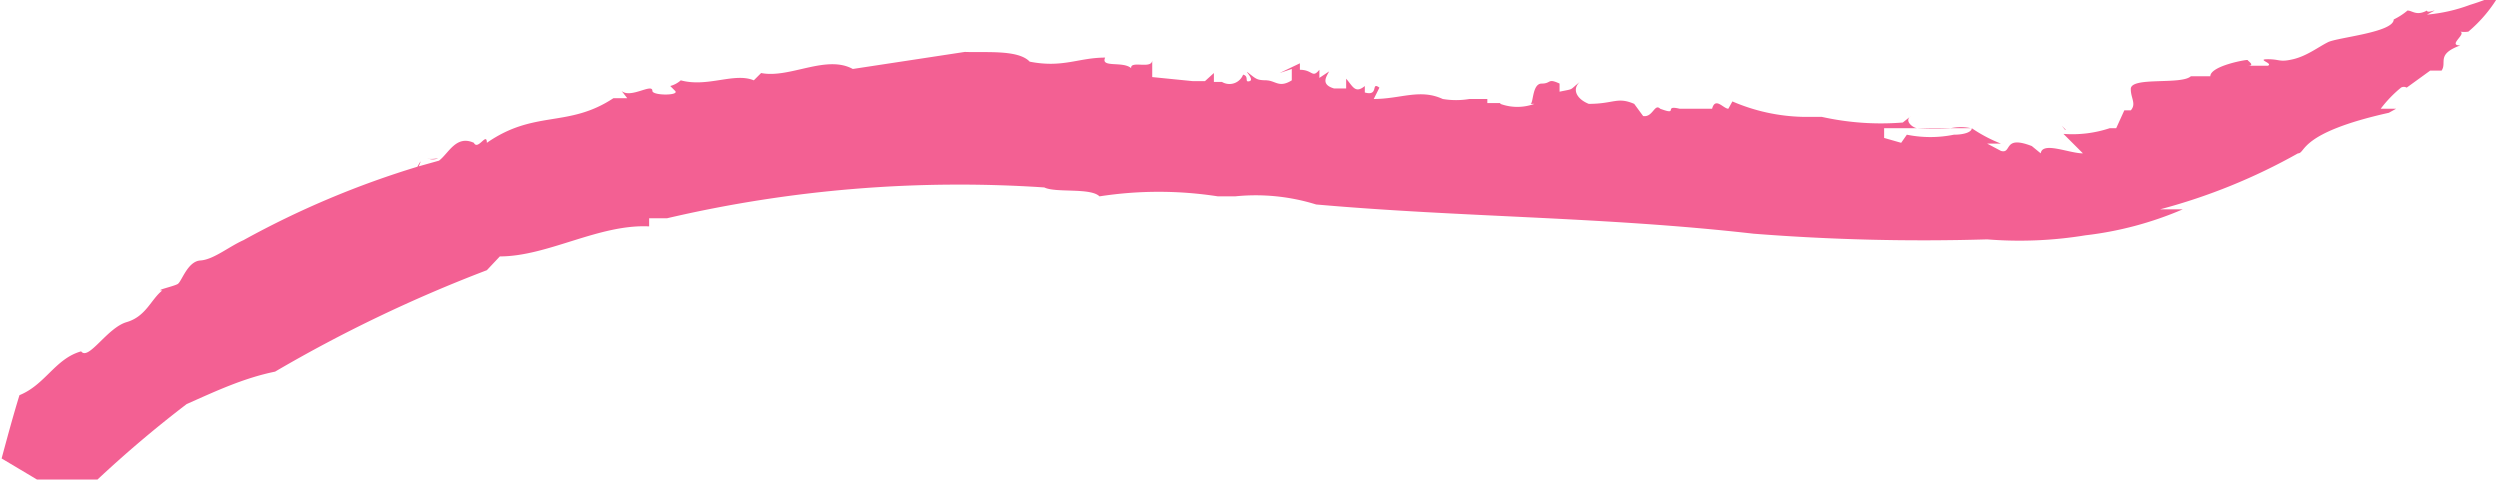 <svg xmlns="http://www.w3.org/2000/svg" viewBox="0 0 30.81 5.91"><defs><style>.cls-1{fill:#f36093;}</style></defs><title>play-splotch-fg</title><g id="Layer_2" data-name="Layer 2"><g id="Layer_5" data-name="Layer 5"><path class="cls-1" d="M8.33,1.51Z" transform="translate(0 -0.42)"/><path class="cls-1" d="M19,1.46h0l0-.05Z" transform="translate(0 -0.42)"/><path class="cls-1" d="M20.66,1.7h0S20.67,1.68,20.66,1.7Z" transform="translate(0 -0.42)"/><path class="cls-1" d="M15.09,1.35h0Z" transform="translate(0 -0.42)"/><path class="cls-1" d="M5.25,2.42h0Z" transform="translate(0 -0.42)"/><path class="cls-1" d="M5.27,2.37s0,0,0,0a.15.15,0,0,0,.13,0S5.29,2.39,5.27,2.37Z" transform="translate(0 -0.42)"/><path class="cls-1" d="M.22,5.28v0Z" transform="translate(0 -0.42)"/><path class="cls-1" d="M15.16,2.87h0Z" transform="translate(0 -0.42)"/><path class="cls-1" d="M1,4.76l0,0Z" transform="translate(0 -0.42)"/><path class="cls-1" d="M19,1.41h0Z" transform="translate(0 -0.42)"/><path class="cls-1" d="M22.19,1.8s0,0,0,0h0Z" transform="translate(0 -0.42)"/><path class="cls-1" d="M29.68.72v0S29.68.73,29.68.72Z" transform="translate(0 -0.42)"/><path class="cls-1" d="M24.29,2a0,0,0,0,0,0,0,.6.6,0,0,0-.25,0V2Z" transform="translate(0 -0.42)"/><path class="cls-1" d="M26.9,3l-.28,0a7.25,7.25,0,0,0,1.7-.69l0,0c.1,0,0-.25,1.12-.5h0s0,0,.09-.05l-.19,0a1.5,1.5,0,0,1,.25-.26.07.07,0,0,1,.07,0l.29-.21h.14c.07-.1-.07-.2.23-.31-.16,0,.08-.14,0-.17a.33.33,0,0,0,.1,0,1.72,1.72,0,0,0,.39-.47,3,3,0,0,1-.37.14,2,2,0,0,1-.53.12c.21-.11,0,0,0-.05v0c-.13.07-.18,0-.24,0h0s0,0,0,0,0,0,0,0h0a.82.82,0,0,1-.17.11l0,0c0,.16-.69.22-.81.28s-.26.17-.43.21-.16,0-.31,0,.07.05,0,.08H27.7c.1,0,0-.06,0-.07s-.46.07-.46.2c-.24,0-.26,0-.36,0s.11,0,.12,0,0,0,0,0c-.12.11-.75,0-.74.16v0c0,.11.07.18,0,.26l-.08,0L26.08,2C26,2,26,2,26,2a1.46,1.46,0,0,1-.57.07l.24.24c-.17,0-.5-.15-.52,0l-.11-.09c-.36-.14-.24.1-.38.06l-.17-.09h.17A1.8,1.8,0,0,1,24.3,2h0c0,.05-.1.08-.22.08a1.46,1.46,0,0,1-.58,0l-.07.1-.21-.06V2c.2,0,.58,0,.84,0v0a3.82,3.82,0,0,1-.43,0c-.05,0-.17-.09-.08-.15l-.1.08a3.36,3.36,0,0,1-1-.07l0,0c-.1,0-.21,0-.24,0a2.32,2.32,0,0,1-.86-.19l-.05.09c-.06,0-.16-.15-.2,0l-.14,0c-.1,0-.16,0-.26,0h0c-.21-.05,0,.09-.24,0-.07-.07-.09.11-.21.09l-.11-.15c-.21-.09-.25,0-.56,0-.15-.06-.21-.18-.11-.27-.14.11-.06.08-.25.12,0-.05,0-.06,0-.1-.15-.07-.1,0-.22,0s-.1.25-.14.25l.05,0a.61.61,0,0,1-.42,0V1.69h-.16V1.64h-.22l0,0a1,1,0,0,1-.33,0v0c-.28-.13-.52,0-.85,0L17,1.5c-.11-.08,0,.11-.18.06V1.48c-.12.1-.15,0-.23-.09l0,.12-.15,0c-.17-.05-.09-.15-.06-.21l-.12.08,0-.1c-.09.11-.08,0-.24,0,0,0,0-.06,0-.08l-.25.12.15-.05,0,.14c-.16.1-.2,0-.32,0l.08,0c-.18,0-.18,0-.28-.08s.07.07,0,.09,0-.06-.08-.08a.18.18,0,0,1-.26.09s0,0,0,0-.05,0-.1,0l0-.11-.11.1c-.06,0-.16,0-.15,0l0,0-.5-.05V1.16c0,.12-.27,0-.26.1-.1-.09-.38,0-.32-.13-.33,0-.52.13-.93.05-.14-.15-.54-.11-.8-.12l-1.38.21c-.33-.18-.78.12-1.13.05l-.09.09c-.24-.1-.57.09-.9,0a.32.32,0,0,1-.13.07s0,0,.06.06-.28.06-.28,0l0,0c0-.1-.27.1-.38,0l.07.09-.17,0,0,0C7,2,6.59,1.77,6,2.18c0-.14-.11.1-.16,0-.22-.1-.31.13-.43.22v0l-.25.07c.09-.2-.12.19,0,0A11.13,11.13,0,0,0,3,3.38l0,0c-.18.08-.37.24-.53.25s-.23.26-.28.29S1.9,4,2,4c-.14.11-.2.32-.44.39s-.47.48-.56.36H1c-.32.09-.44.41-.76.54v0c-.08.26-.15.52-.22.78l.47.28.69,0A14.33,14.33,0,0,1,2.3,5.4C2.66,5.24,3,5.08,3.39,5A17.53,17.53,0,0,1,6,3.75l.16-.17c.59,0,1.22-.4,1.84-.37v-.1c.17,0,.17,0,.22,0a15.82,15.82,0,0,1,4.65-.38c.14.07.57,0,.68.11a4.77,4.77,0,0,1,1.46,0h.21a0,0,0,0,1,0,0,2.5,2.5,0,0,1,1,.1h0c1.82.16,3.54.15,5.39.36a26.75,26.75,0,0,0,2.88.07,5,5,0,0,0,1.21-.05A4.28,4.28,0,0,0,26.9,3Z" transform="translate(0 -0.42)"/><path class="cls-1" d="M29.65,1.58h0S29.67,1.6,29.65,1.58Z" transform="translate(0 -0.42)"/><polygon class="cls-1" points="25.45 1.6 25.46 1.6 25.41 1.55 25.45 1.6"/><path class="cls-1" d="M27.78,1.26c-.1,0-.1.05-.08.06S27.77,1.29,27.78,1.26Z" transform="translate(0 -0.42)"/><path class="cls-1" d="M30.45.93c.05,0,0,0,0,0L30.33,1Z" transform="translate(0 -0.42)"/><path class="cls-1" d="M29.89.63v0S29.87.63,29.89.63Z" transform="translate(0 -0.42)"/></g></g></svg>